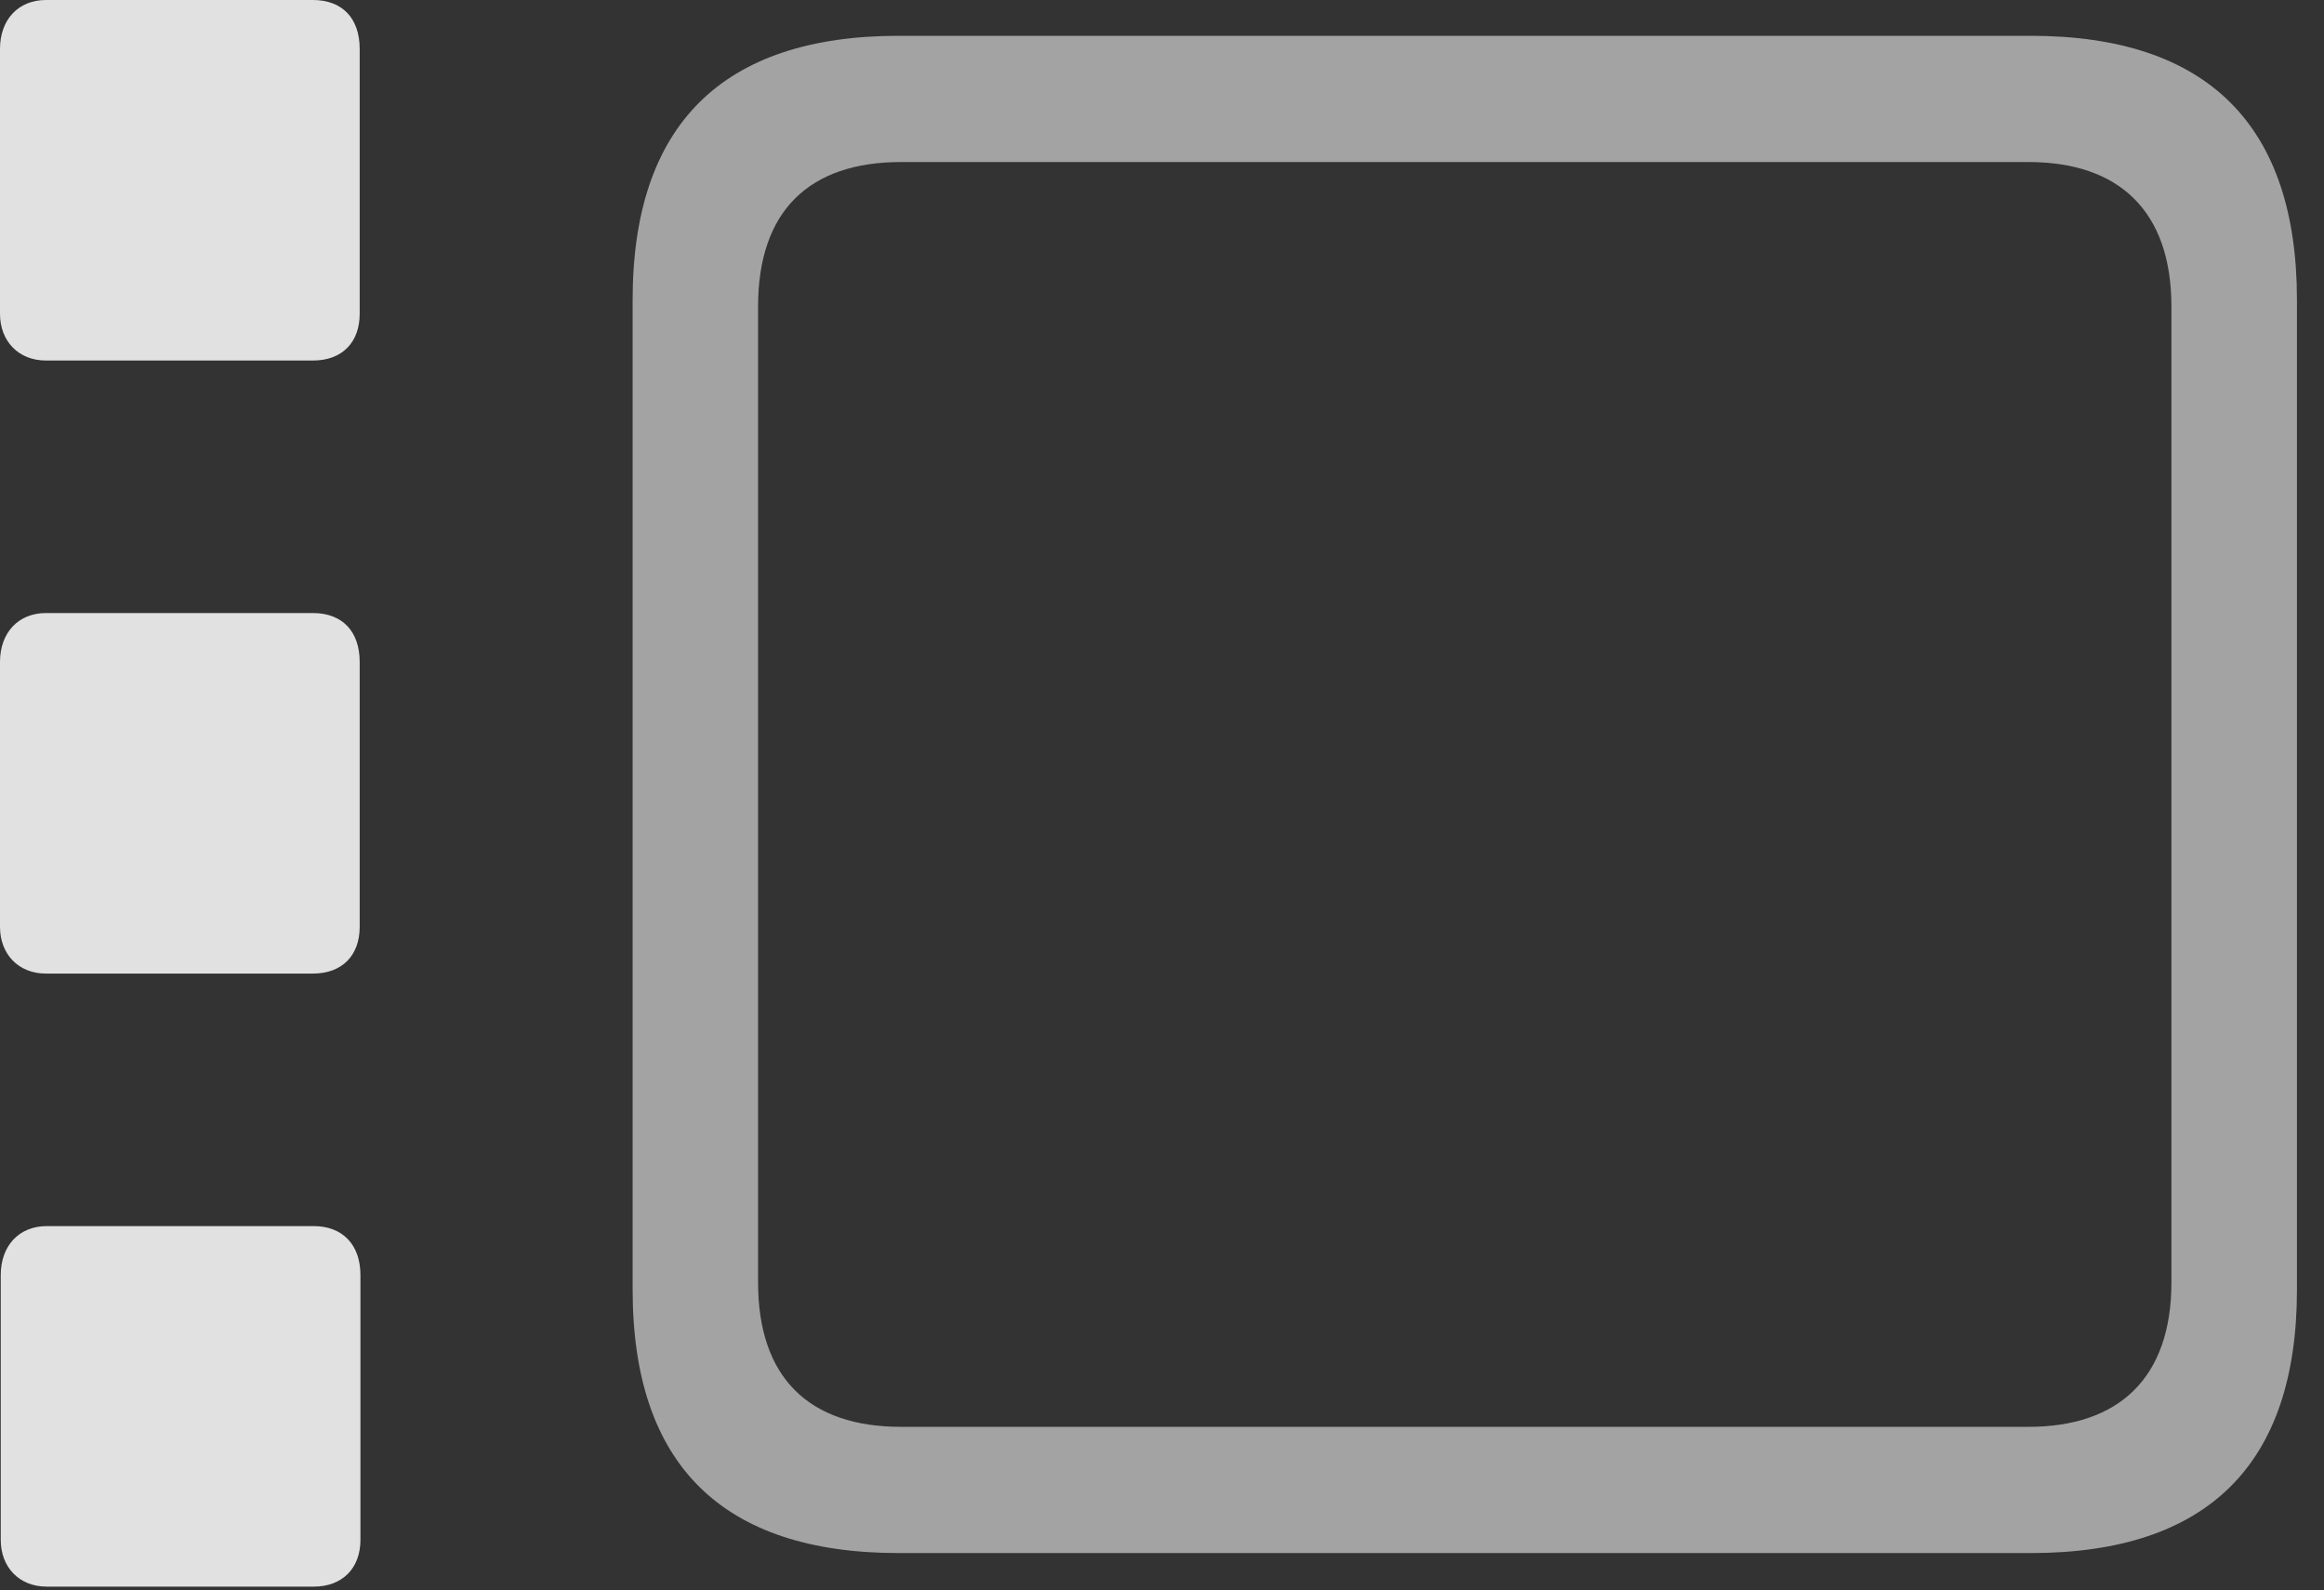 <?xml version="1.0" encoding="UTF-8"?>
<!--Generator: Apple Native CoreSVG 232.5-->
<!DOCTYPE svg
PUBLIC "-//W3C//DTD SVG 1.1//EN"
       "http://www.w3.org/Graphics/SVG/1.1/DTD/svg11.dtd">
<svg version="1.1" xmlns="http://www.w3.org/2000/svg" xmlns:xlink="http://www.w3.org/1999/xlink" width="31.104" height="21.279">
 <rect width="100%" height="100%" fill="#333333" stroke="none"/>
 <g>
  <rect height="21.279" opacity="0" width="31.104" x="0" y="0"/>
  <path d="M12.031 20.781L27.178 20.781C29.551 20.781 30.742 19.59 30.742 17.256L30.742 4.014C30.742 1.68 29.551 0.479 27.178 0.479L12.031 0.479C9.668 0.479 8.467 1.67 8.467 4.014L8.467 17.256C8.467 19.6 9.668 20.781 12.031 20.781ZM12.06 19.092C10.83 19.092 10.146 18.438 10.146 17.158L10.146 4.102C10.146 2.822 10.83 2.168 12.06 2.168L27.148 2.168C28.359 2.168 29.062 2.822 29.062 4.102L29.062 17.158C29.062 18.438 28.359 19.092 27.148 19.092Z" fill="#ffffff" fill-opacity="0.55"/>
  <path d="M0.615 4.824L4.189 4.824C4.58 4.824 4.814 4.58 4.814 4.199L4.814 0.654C4.814 0.244 4.58 0 4.189 0L0.615 0C0.244 0 0 0.264 0 0.654L0 4.199C0 4.561 0.244 4.824 0.615 4.824ZM0.615 13.027L4.189 13.027C4.58 13.027 4.814 12.783 4.814 12.402L4.814 8.857C4.814 8.447 4.58 8.203 4.189 8.203L0.615 8.203C0.244 8.203 0 8.467 0 8.857L0 12.402C0 12.764 0.244 13.027 0.615 13.027ZM0.625 21.23L4.199 21.23C4.58 21.23 4.824 20.986 4.824 20.605L4.824 17.061C4.824 16.65 4.58 16.406 4.199 16.406L0.625 16.406C0.254 16.406 0.01 16.67 0.01 17.061L0.01 20.605C0.01 20.967 0.254 21.23 0.625 21.23Z" fill="#ffffff" fill-opacity="0.85"/>
 </g>
</svg>
